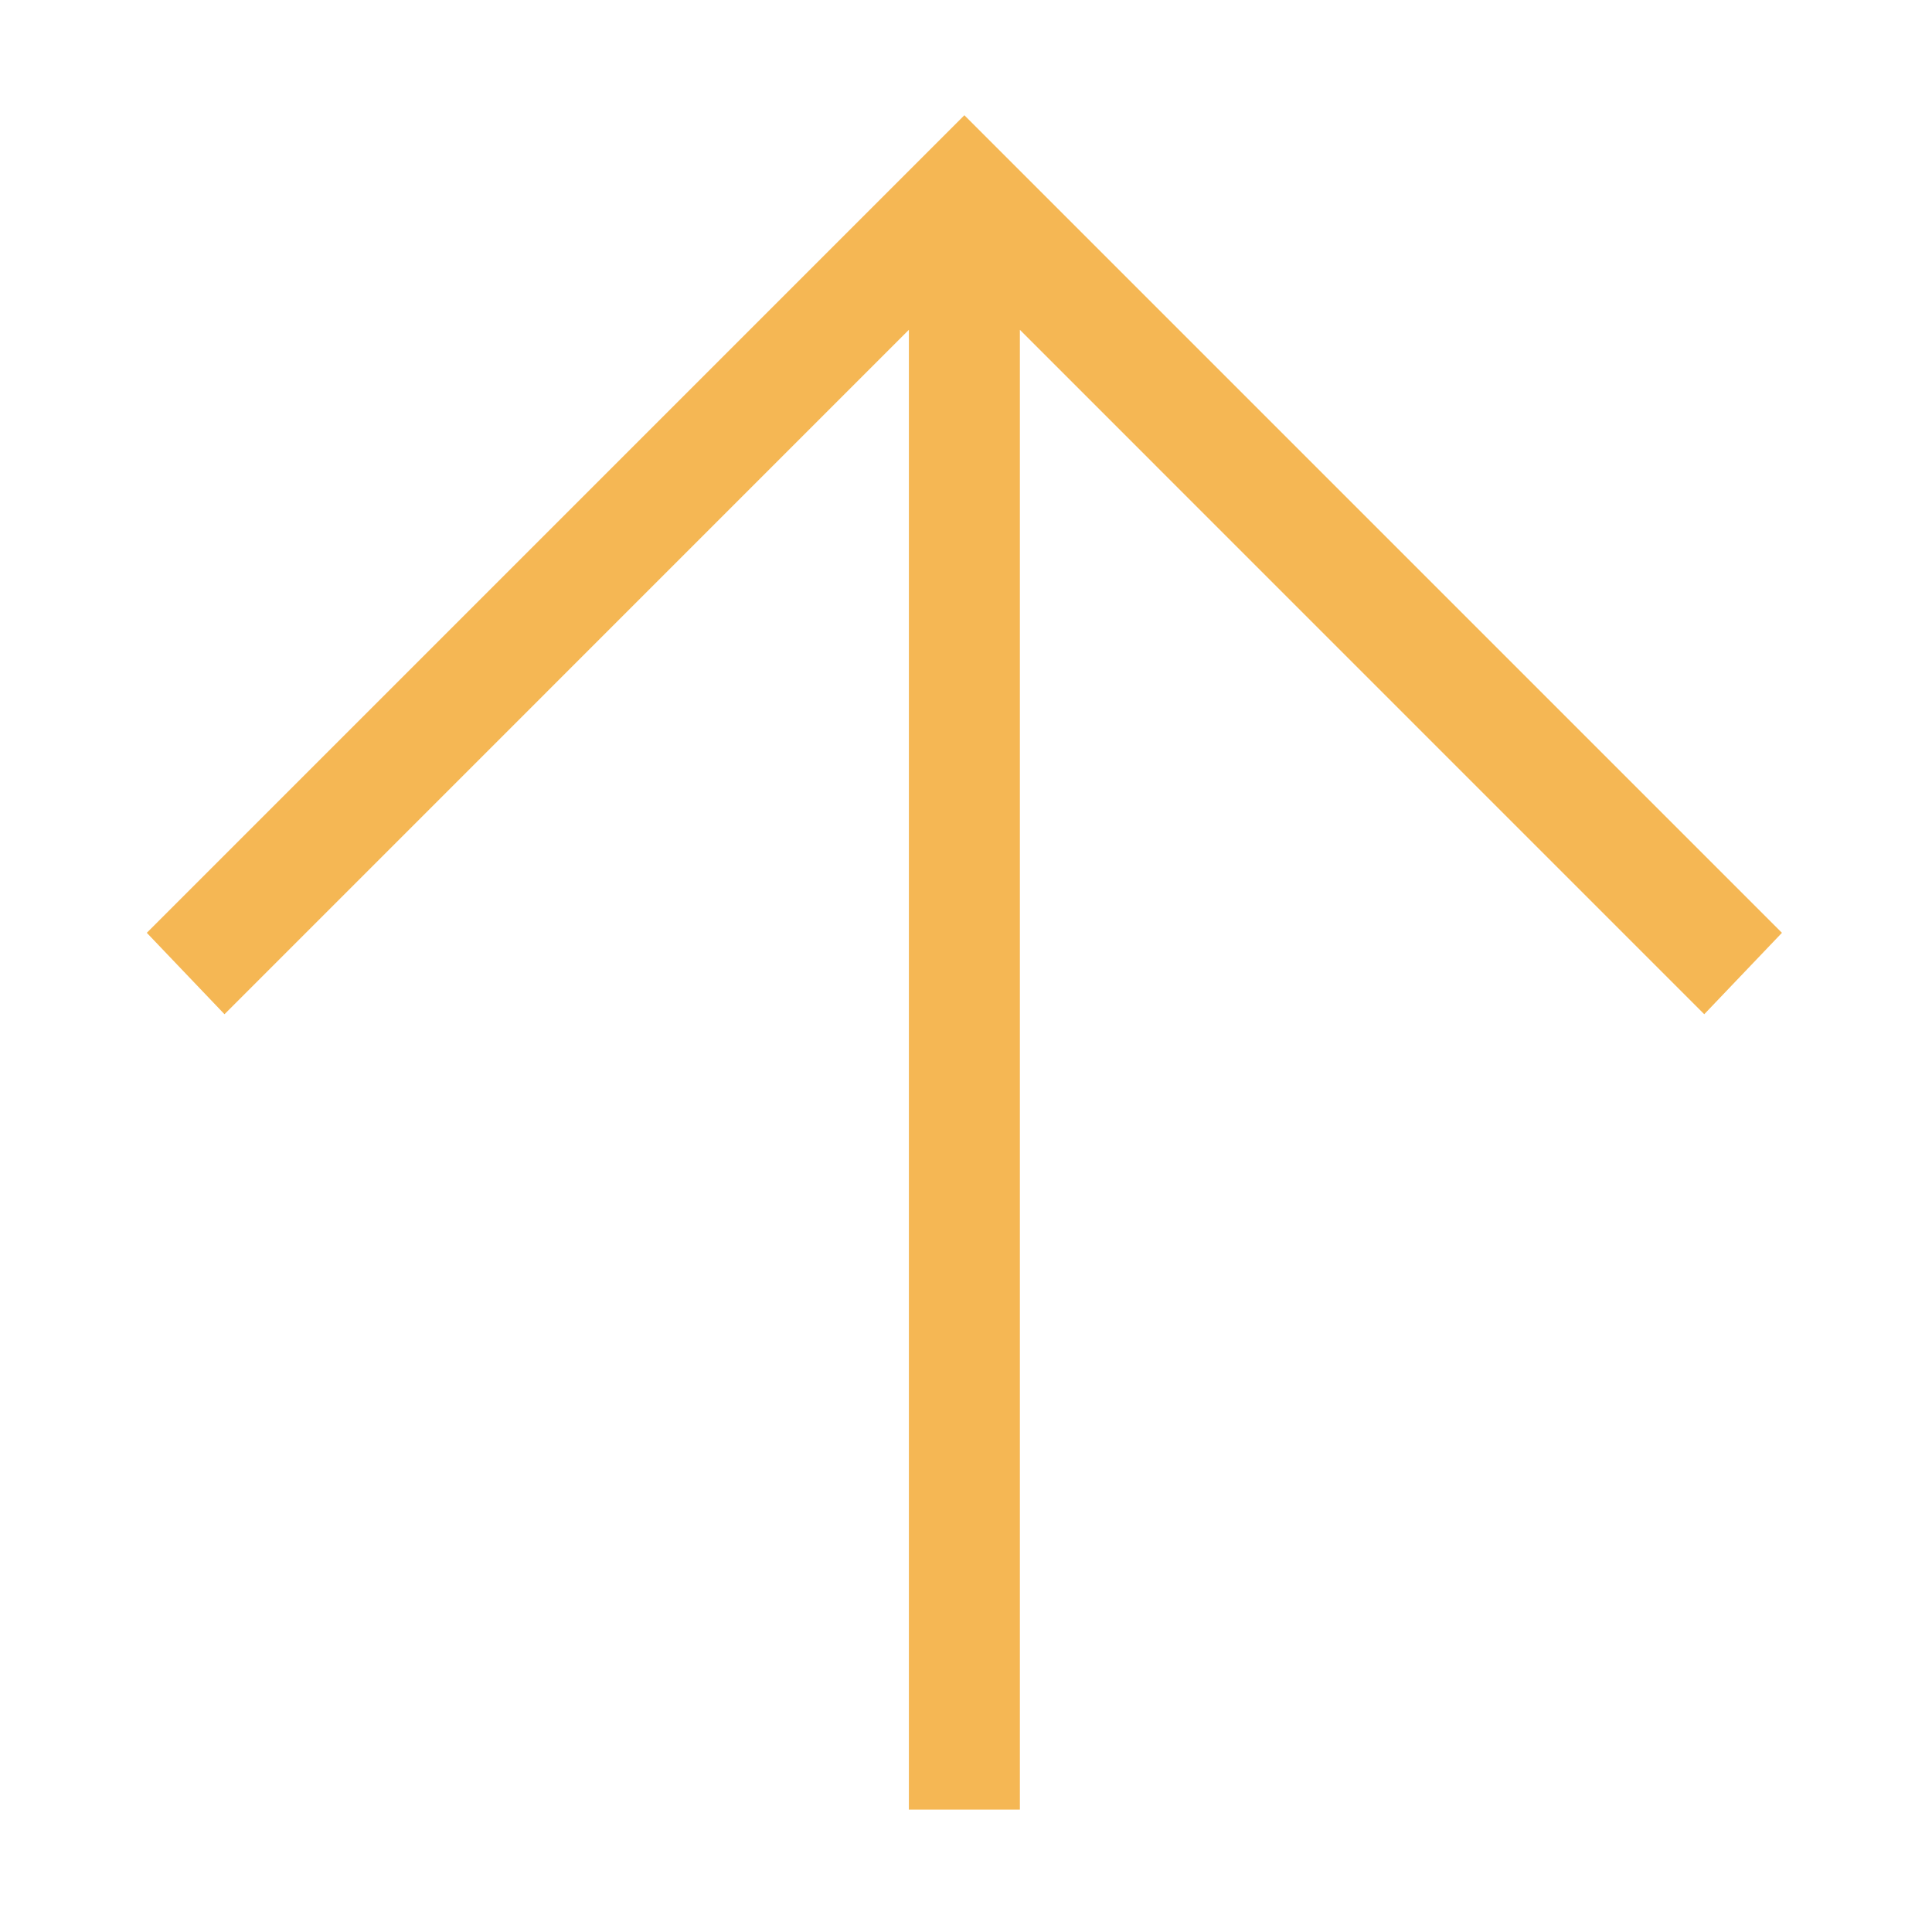 <svg xmlns="http://www.w3.org/2000/svg" width="51" height="51" viewBox="0 0 51 51" fill="none"><path d="M44.988 26.773L26.922 8.706V47.769H23.992V8.706L5.926 26.773L3.875 24.624L25.457 3.042L47.039 24.624L44.988 26.773Z" fill="#F5B754"></path></svg>